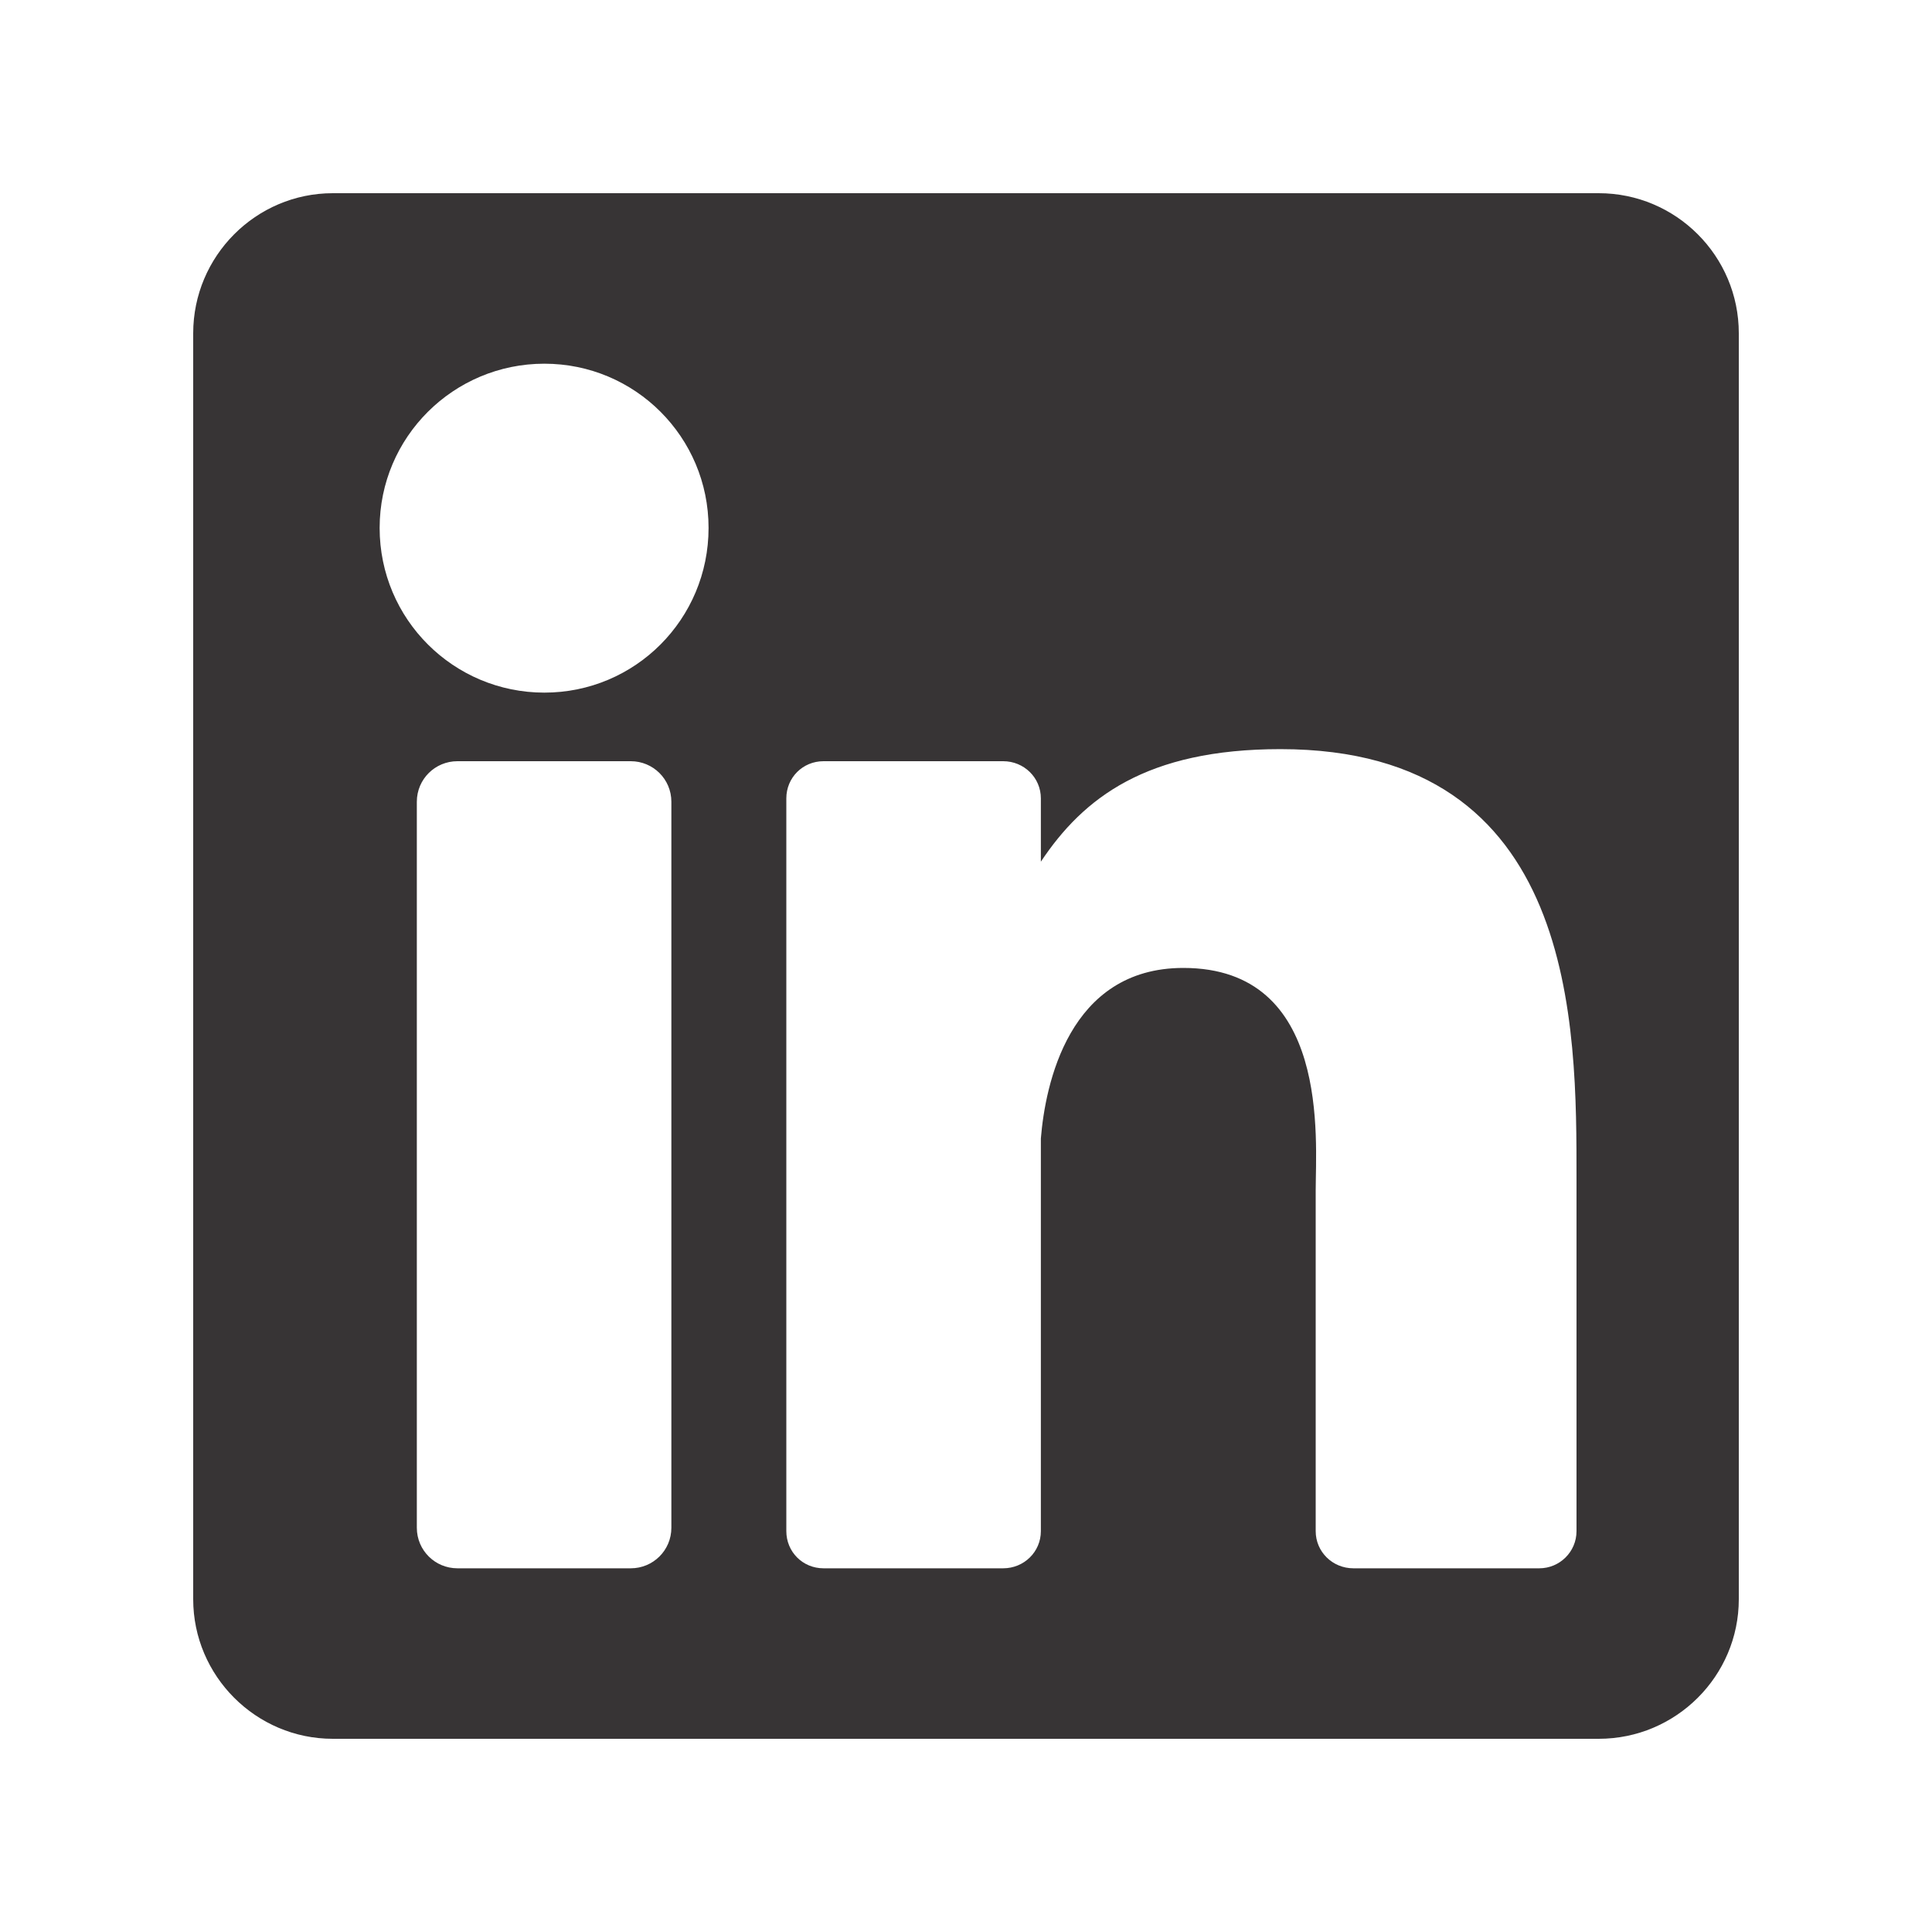 <?xml version="1.0" encoding="UTF-8"?>
<!DOCTYPE svg PUBLIC "-//W3C//DTD SVG 1.1//EN" "http://www.w3.org/Graphics/SVG/1.1/DTD/svg11.dtd">
<!-- Creator: CorelDRAW X8 -->
<svg xmlns="http://www.w3.org/2000/svg" xml:space="preserve" width="4000px" height="4000px" version="1.1" style="shape-rendering:geometricPrecision; text-rendering:geometricPrecision; image-rendering:optimizeQuality; fill-rule:evenodd; clip-rule:evenodd"
viewBox="0 0 4000 4000"
 xmlns:xlink="http://www.w3.org/1999/xlink">
 <defs>
  <style type="text/css">
   <![CDATA[
    .fil1 {fill:none}
    .fil0 {fill:#373435}
   ]]>
  </style>
 </defs>
 <g id="Camada_x0020_1">
  <g id="_1587096557600">
   <path class="fil0" d="M3310 400l-2621 0c-159,0 -289,130 -289,290l0 2621c0,159 130,289 289,289l2621 0c160,0 290,-130 290,-289l0 -2621c0,-160 -130,-290 -290,-290zm-1920 2763c0,47 -38,84 -84,84l-359 0c-46,0 -84,-37 -84,-84l0 -1503c0,-47 38,-84 84,-84l359 0c46,0 84,37 84,84l0 1503zm-263 -1729c-188,0 -341,-152 -341,-341 0,-188 153,-340 341,-340 188,0 340,152 340,340 0,189 -152,341 -340,341zm2137 1736c0,43 -35,77 -77,77l-385 0c-43,0 -78,-34 -78,-77l0 -705c0,-105 31,-461 -274,-461 -238,0 -286,243 -295,353l0 813c0,43 -35,77 -78,77l-372 0c-43,0 -77,-34 -77,-77l0 -1517c0,-43 34,-77 77,-77l372 0c43,0 78,34 78,77l0 131c88,-132 218,-233 496,-233 617,0 613,575 613,891l0 728 0 0z"/>
   <rect class="fil1" width="4000" height="4000"/>
  </g>
 </g>
</svg>
